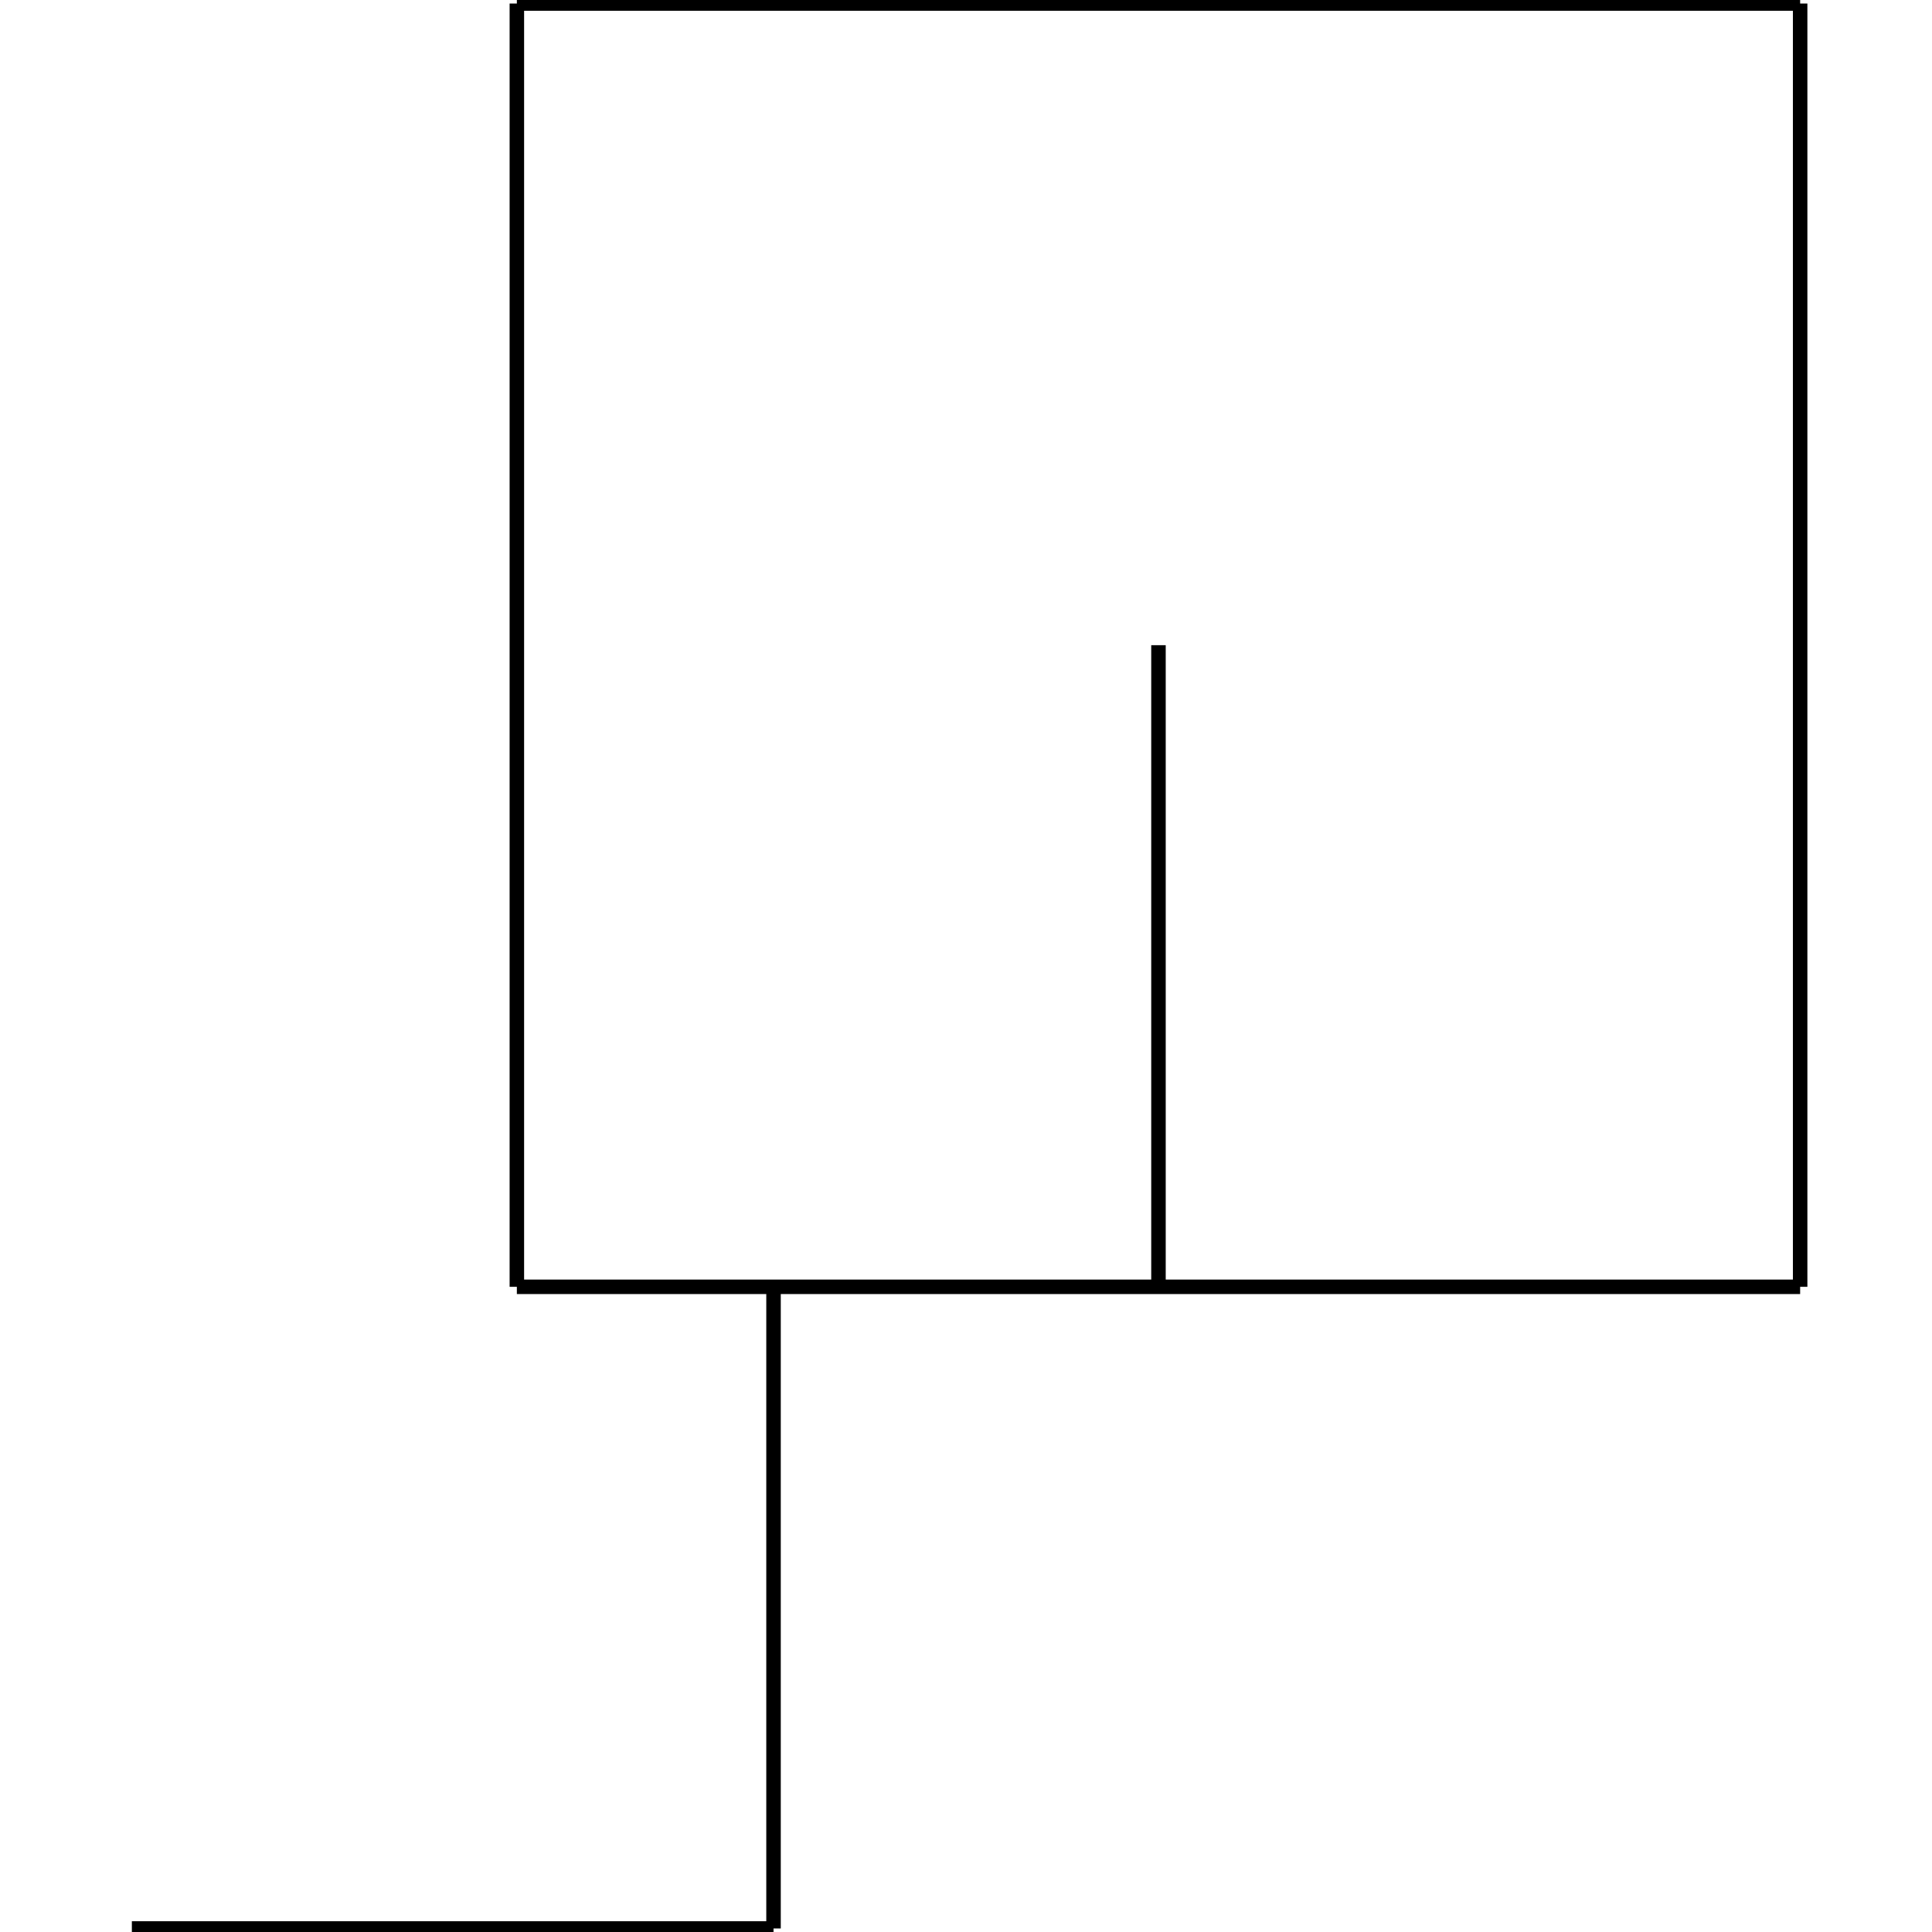 <?xml version="1.0" standalone="no"?><svg xmlns="http://www.w3.org/2000/svg" width="400.000" height="400.000" viewBox="0.0 0.0 400.000 400.000" version="1.1">
  <title>Produce by Acme CAD Converter</title>
  <desc>Produce by Acme CAD Converter</desc>
<g id="0" display="visible">
<g><path d="M160.15 266.42L160.15 399.27"
fill="none" stroke="black" stroke-width="3"/>
</g>
<g><path d="M160.15 399.27L27.3 399.27"
fill="none" stroke="black" stroke-width="3"/>
</g>
<g><path d="M372.7 266.42L107.01 266.42"
fill="none" stroke="black" stroke-width="3"/>
</g>
<g><path d="M107.01 0.73L372.7 0.73"
fill="none" stroke="black" stroke-width="3"/>
</g>
<g><path d="M239.85 266.42L239.85 133.58"
fill="none" stroke="black" stroke-width="3"/>
</g>
<g><path d="M107.01 266.42L107.01 0.73"
fill="none" stroke="black" stroke-width="3"/>
</g>
<g><path d="M372.7 0.73L372.7 266.42"
fill="none" stroke="black" stroke-width="3"/>
</g>
</g>
</svg>
